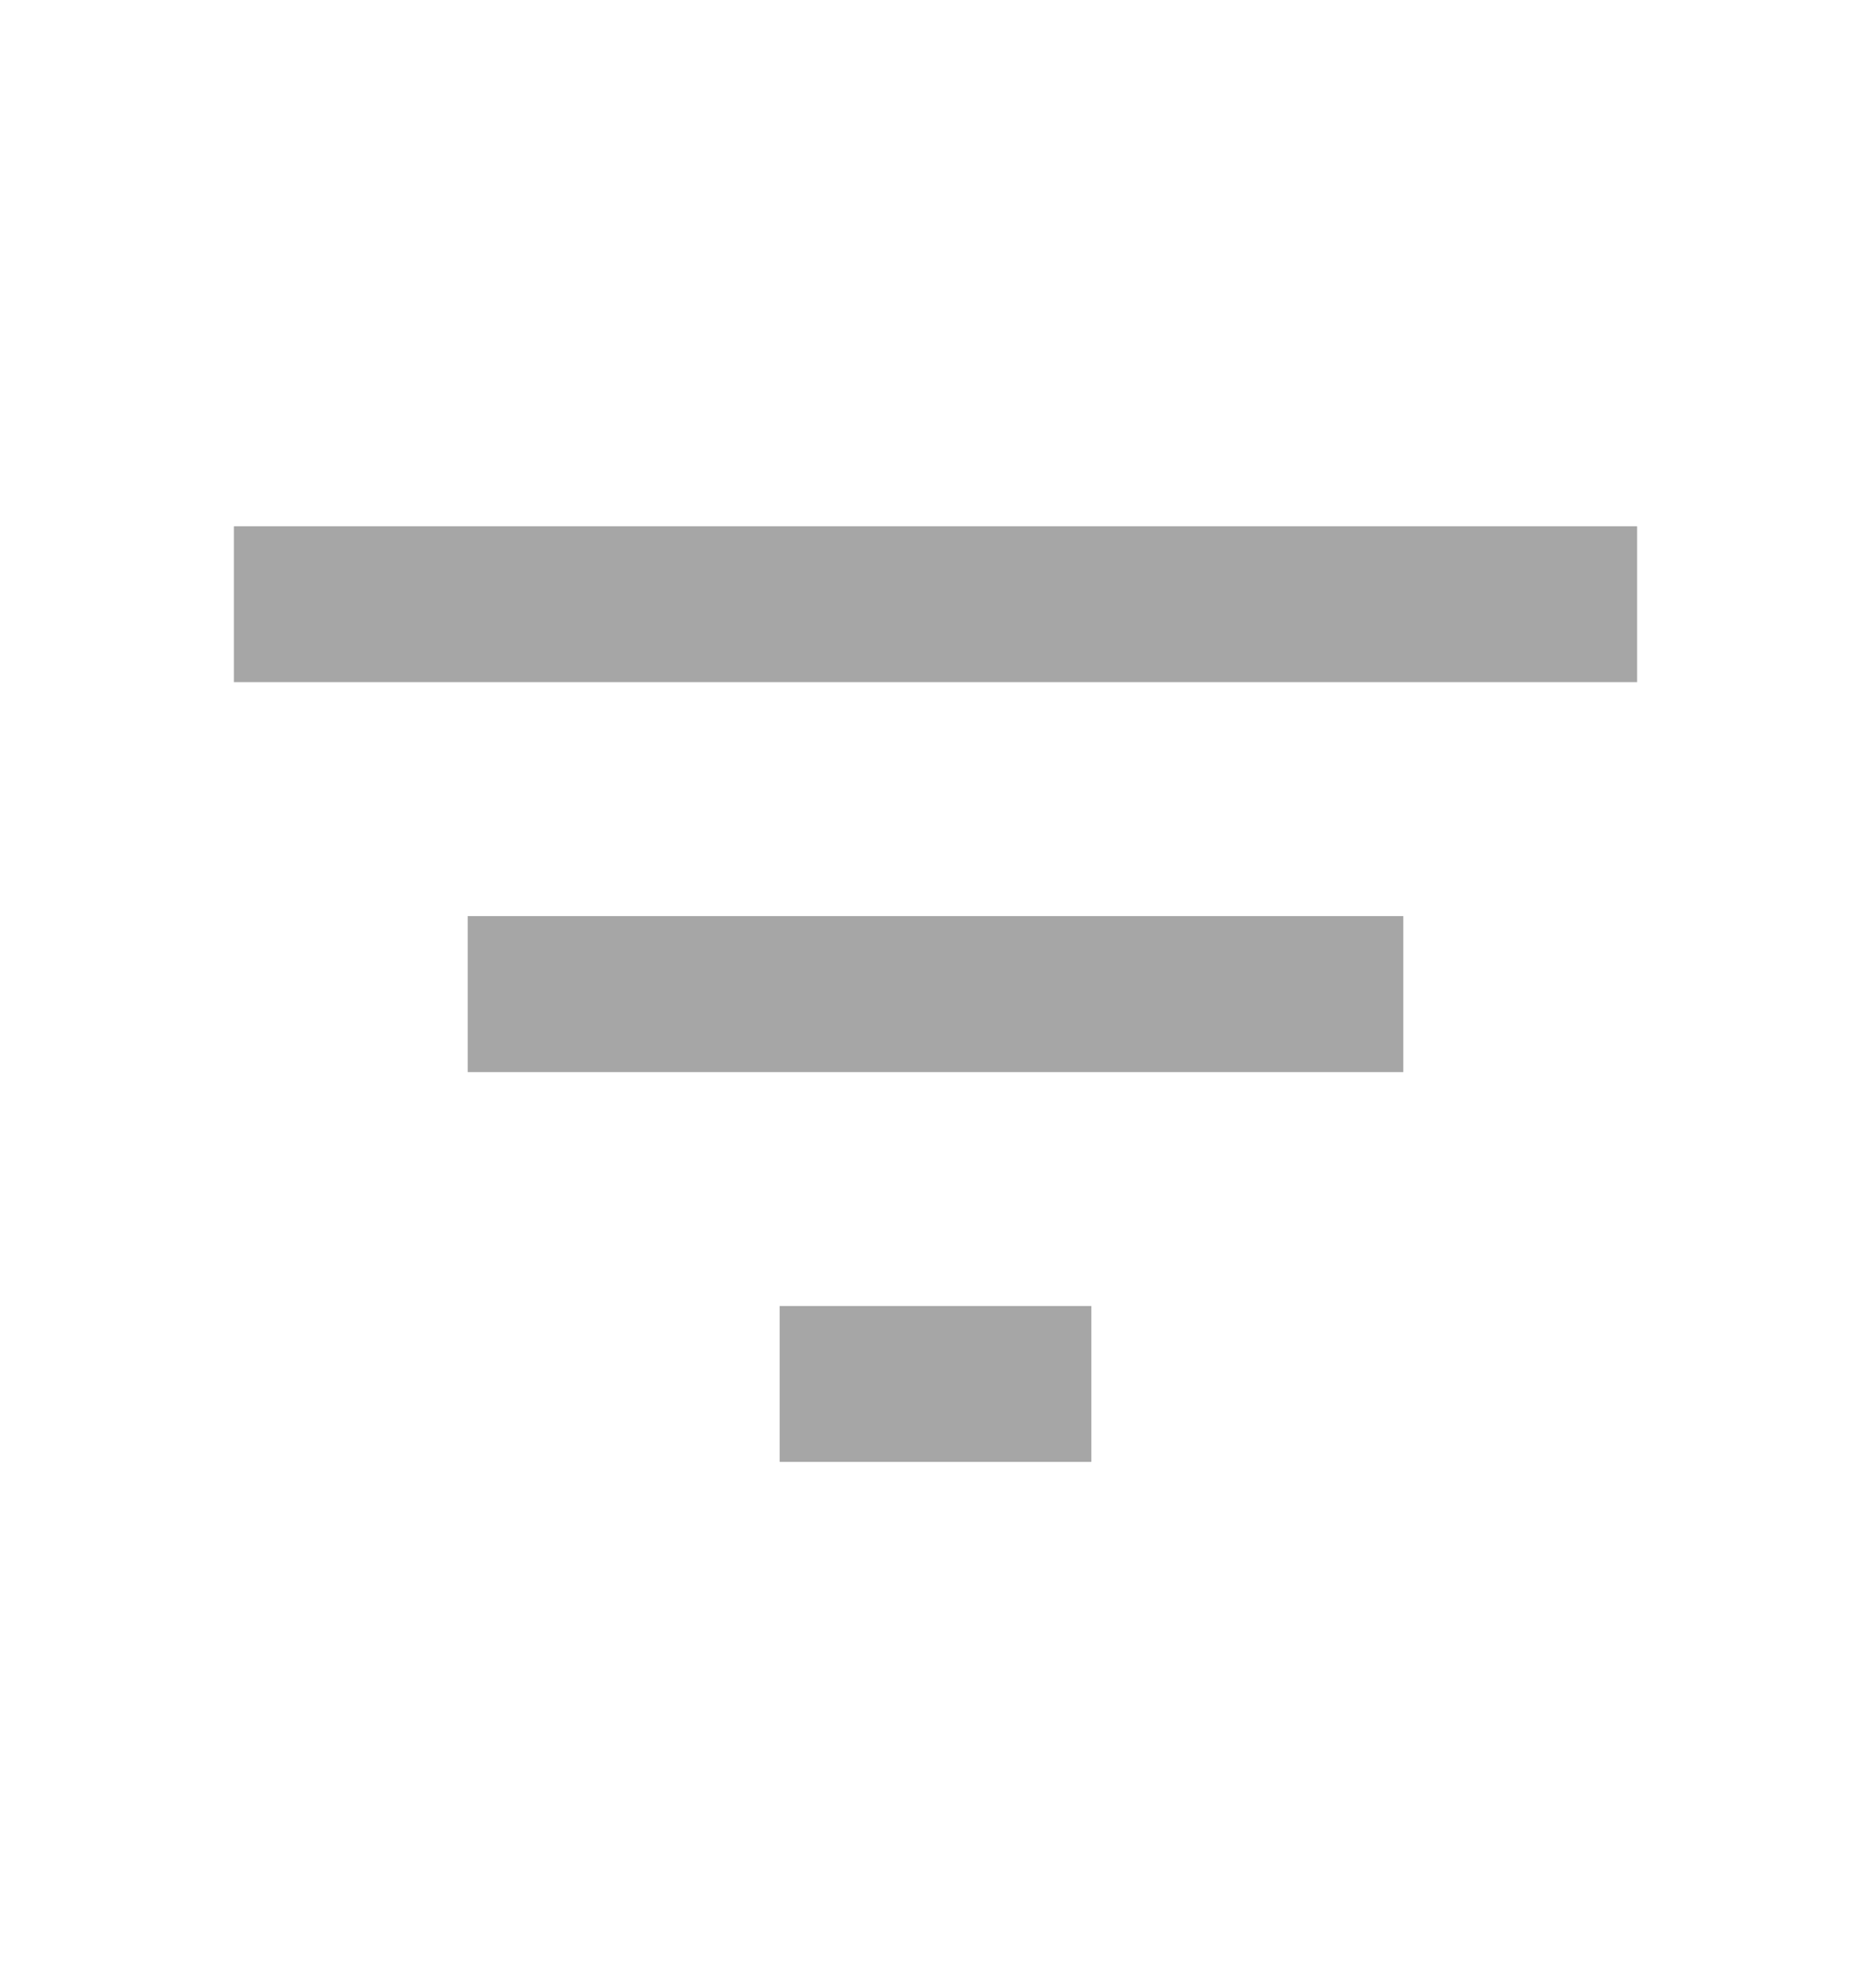 <svg width="16" height="17" viewBox="0 0 16 17" fill="none" xmlns="http://www.w3.org/2000/svg">
<path d="M6.667 12.5H9.333V11.167H6.667V12.5ZM2 4.5V5.833H14V4.5H2ZM4 9.167H12V7.833H4V9.167Z" fill="#A6A6A6"/>
</svg>
